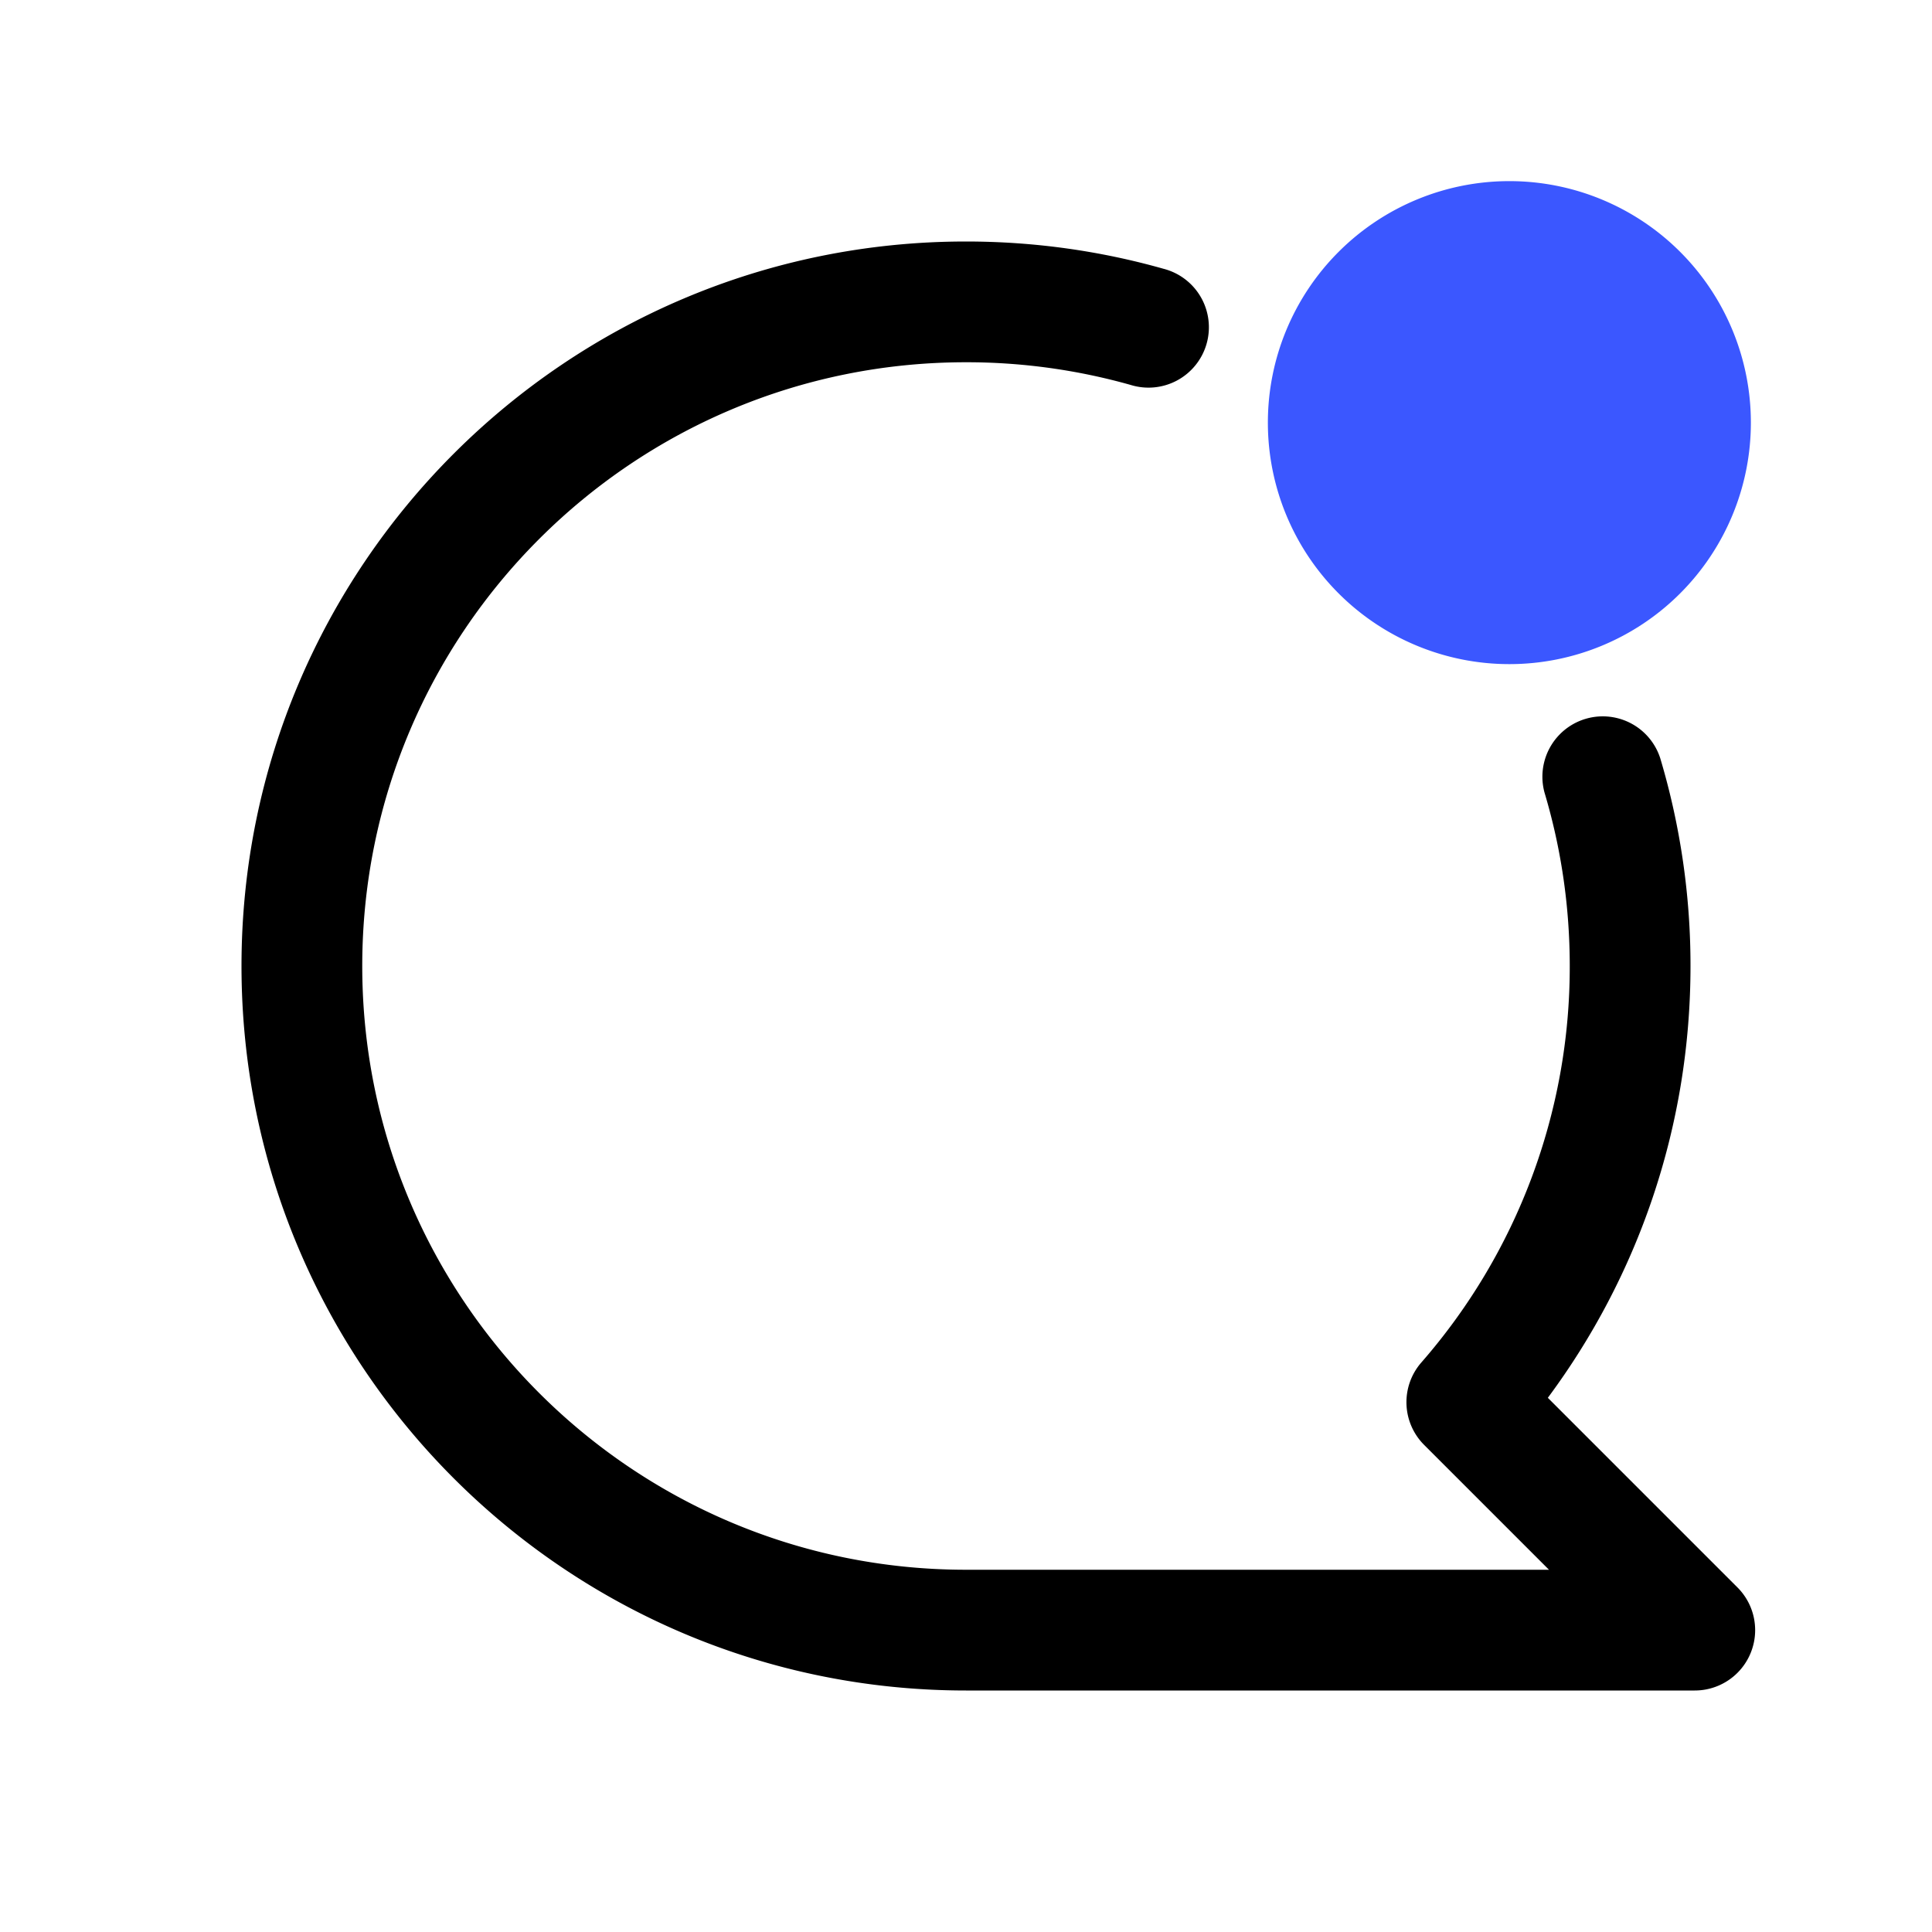 <svg xmlns="http://www.w3.org/2000/svg" width="32" height="32" fill="none" viewBox="0 0 32 32"><path fill="currentColor" fill-rule="evenodd" d="M16 6C10.477 6 6 10.477 6 16s4.477 10 10 10h9.656l-2.068-2.068a1 1 0 0 1-.047-1.364A9.957 9.957 0 0 0 26 16c0-.998-.146-1.961-.417-2.869a1 1 0 0 1 1.916-.572A12 12 0 0 1 28 16c0 2.68-.88 5.155-2.363 7.152l3.14 3.14A1 1 0 0 1 28.07 28H16C9.373 28 4 22.627 4 16S9.373 4 16 4c1.133 0 2.23.157 3.272.452a1 1 0 1 1-.544 1.924A10.007 10.007 0 0 0 16 6"/><path fill="#3B57FF" d="M25 11a4 4 0 1 0 0-8 4 4 0 0 0 0 8"/></svg>
